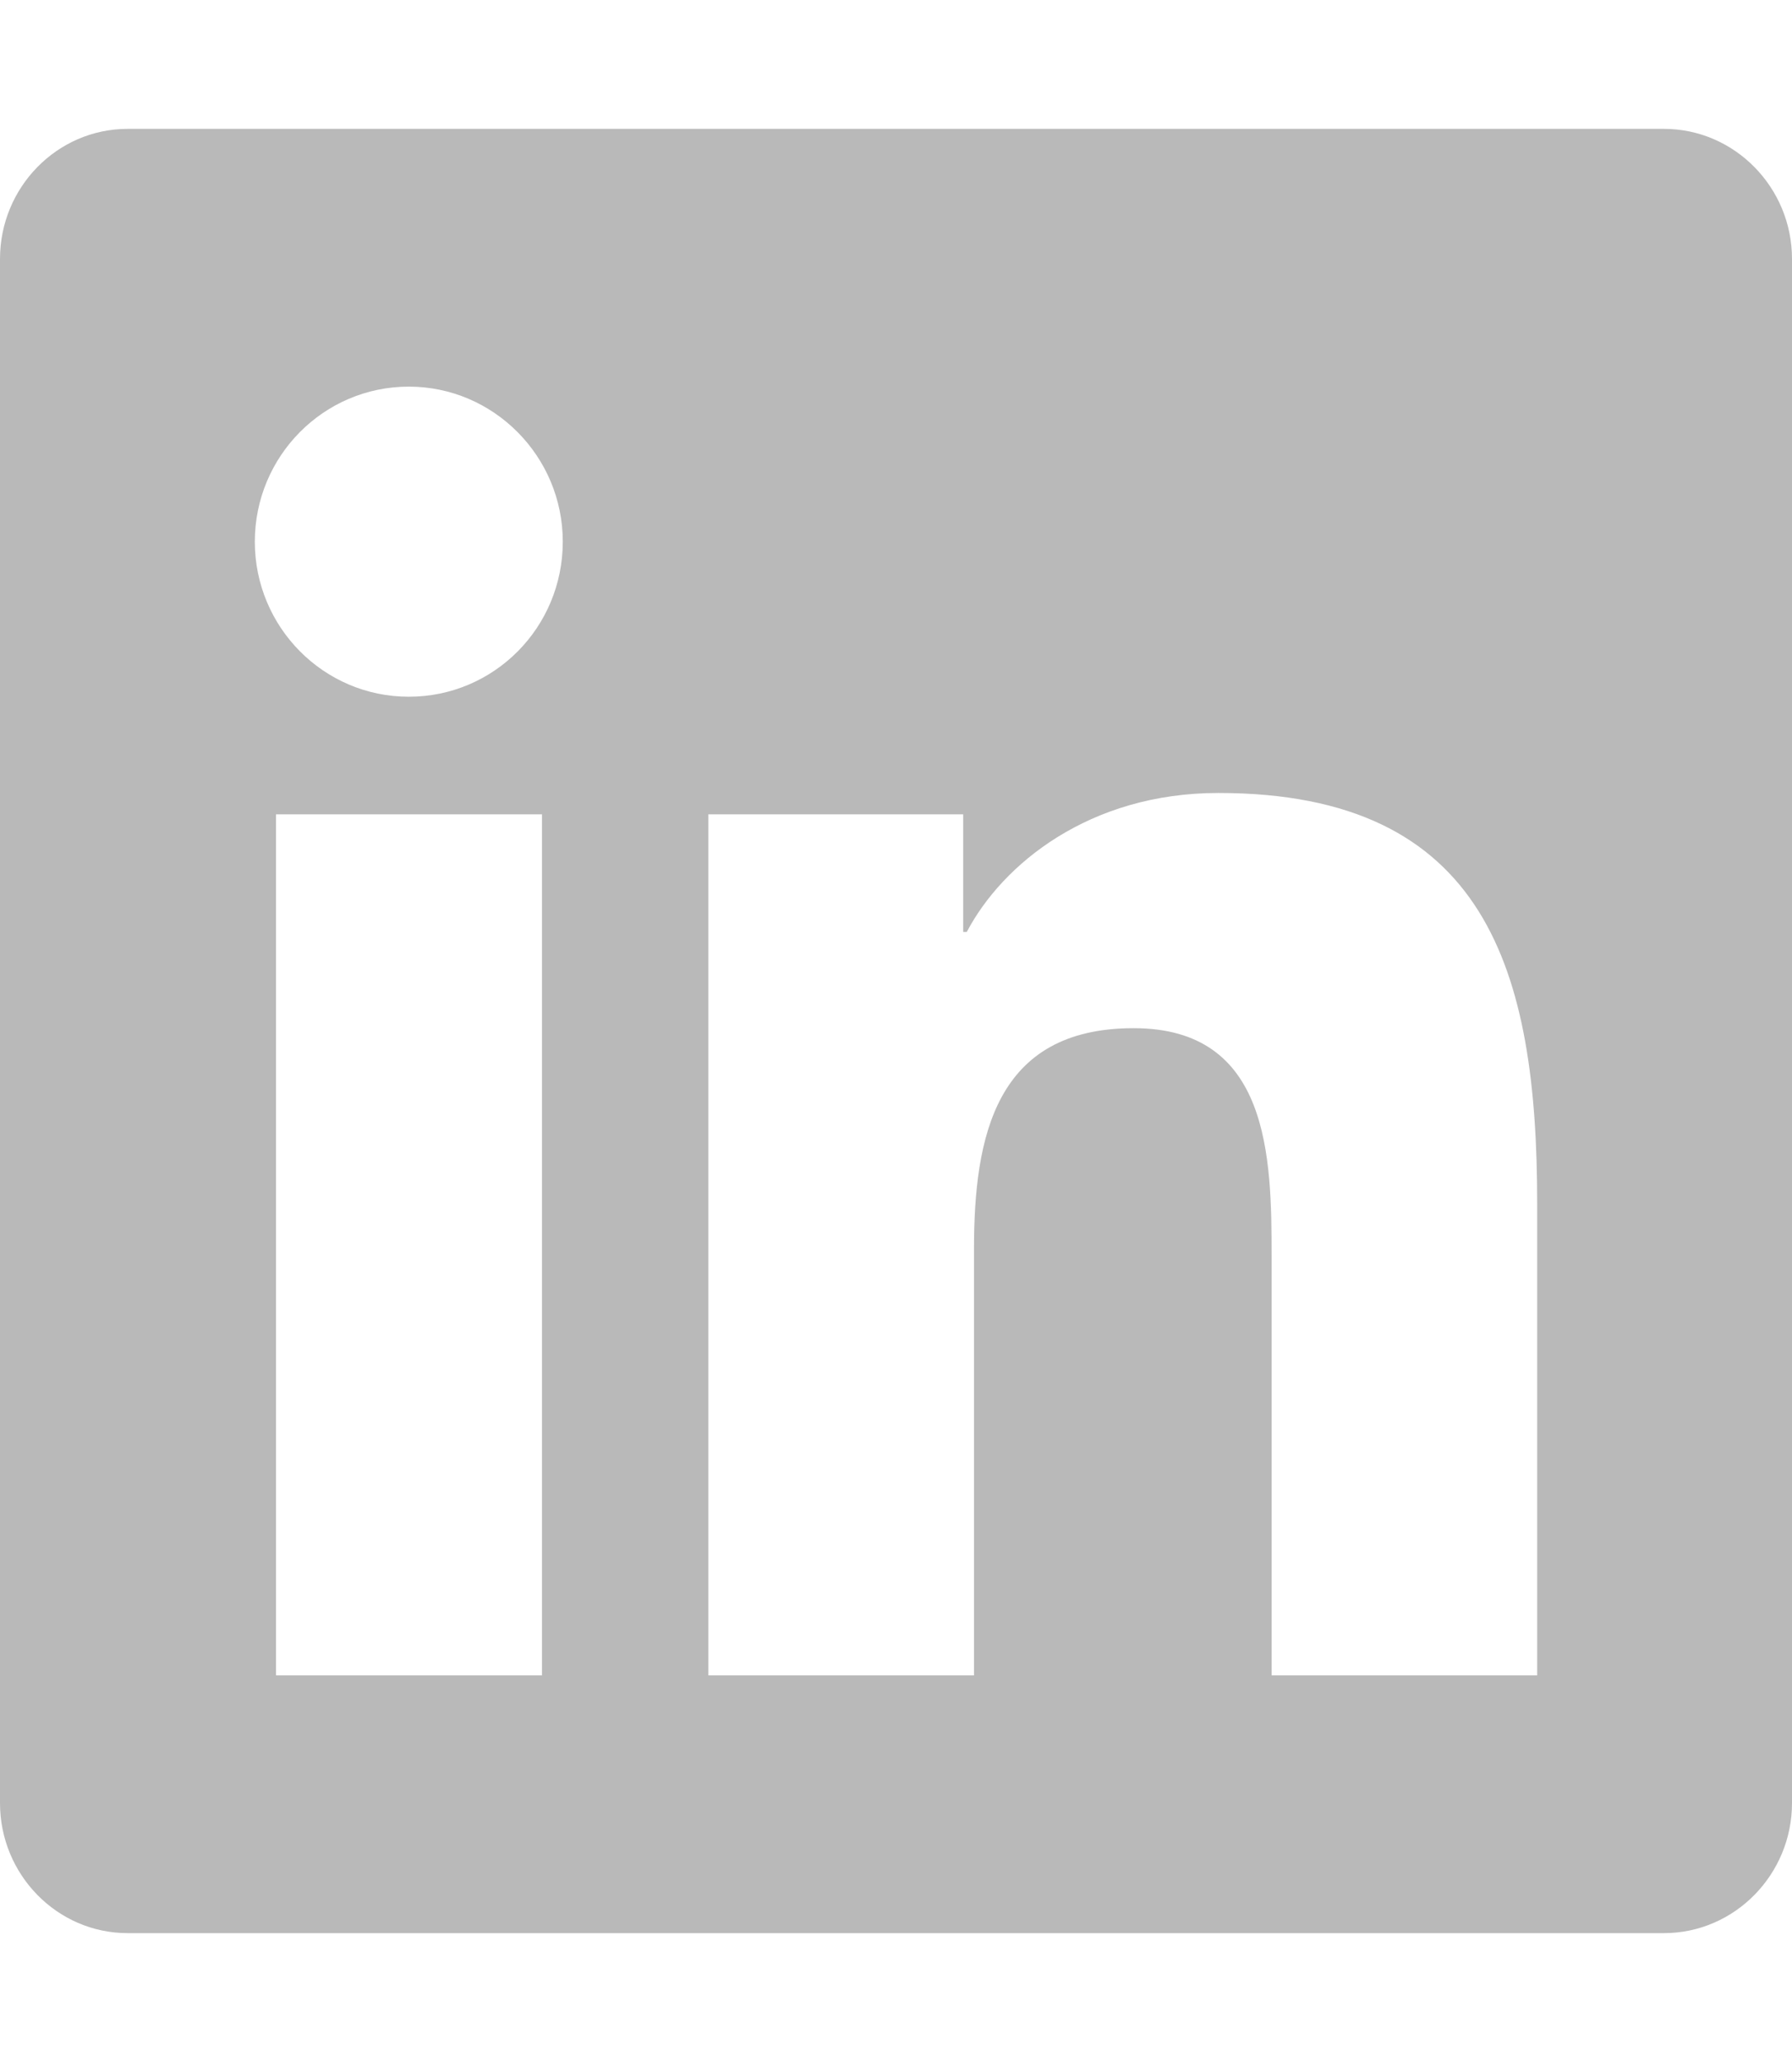 <svg width="40" height="46" viewBox="0 0 40 46" fill="none" xmlns="http://www.w3.org/2000/svg">
<path d="M37.143 2.875H2.848C1.277 2.875 0 4.178 0 5.777V40.223C0 41.822 1.277 43.125 2.848 43.125H37.143C38.714 43.125 40 41.822 40 40.223V5.777C40 4.178 38.714 2.875 37.143 2.875ZM12.089 37.375H6.161V18.166H12.098V37.375H12.089ZM9.125 15.543C7.223 15.543 5.688 13.989 5.688 12.084C5.688 10.179 7.223 8.625 9.125 8.625C11.018 8.625 12.562 10.179 12.562 12.084C12.562 13.998 11.027 15.543 9.125 15.543ZM34.312 37.375H28.384V28.031C28.384 25.803 28.339 22.937 25.304 22.937C22.214 22.937 21.741 25.363 21.741 27.869V37.375H15.812V18.166H21.5V20.79H21.58C22.375 19.28 24.312 17.69 27.196 17.69C33.196 17.69 34.312 21.67 34.312 26.845V37.375Z" fill="#B9B9B9"/>
</svg>
